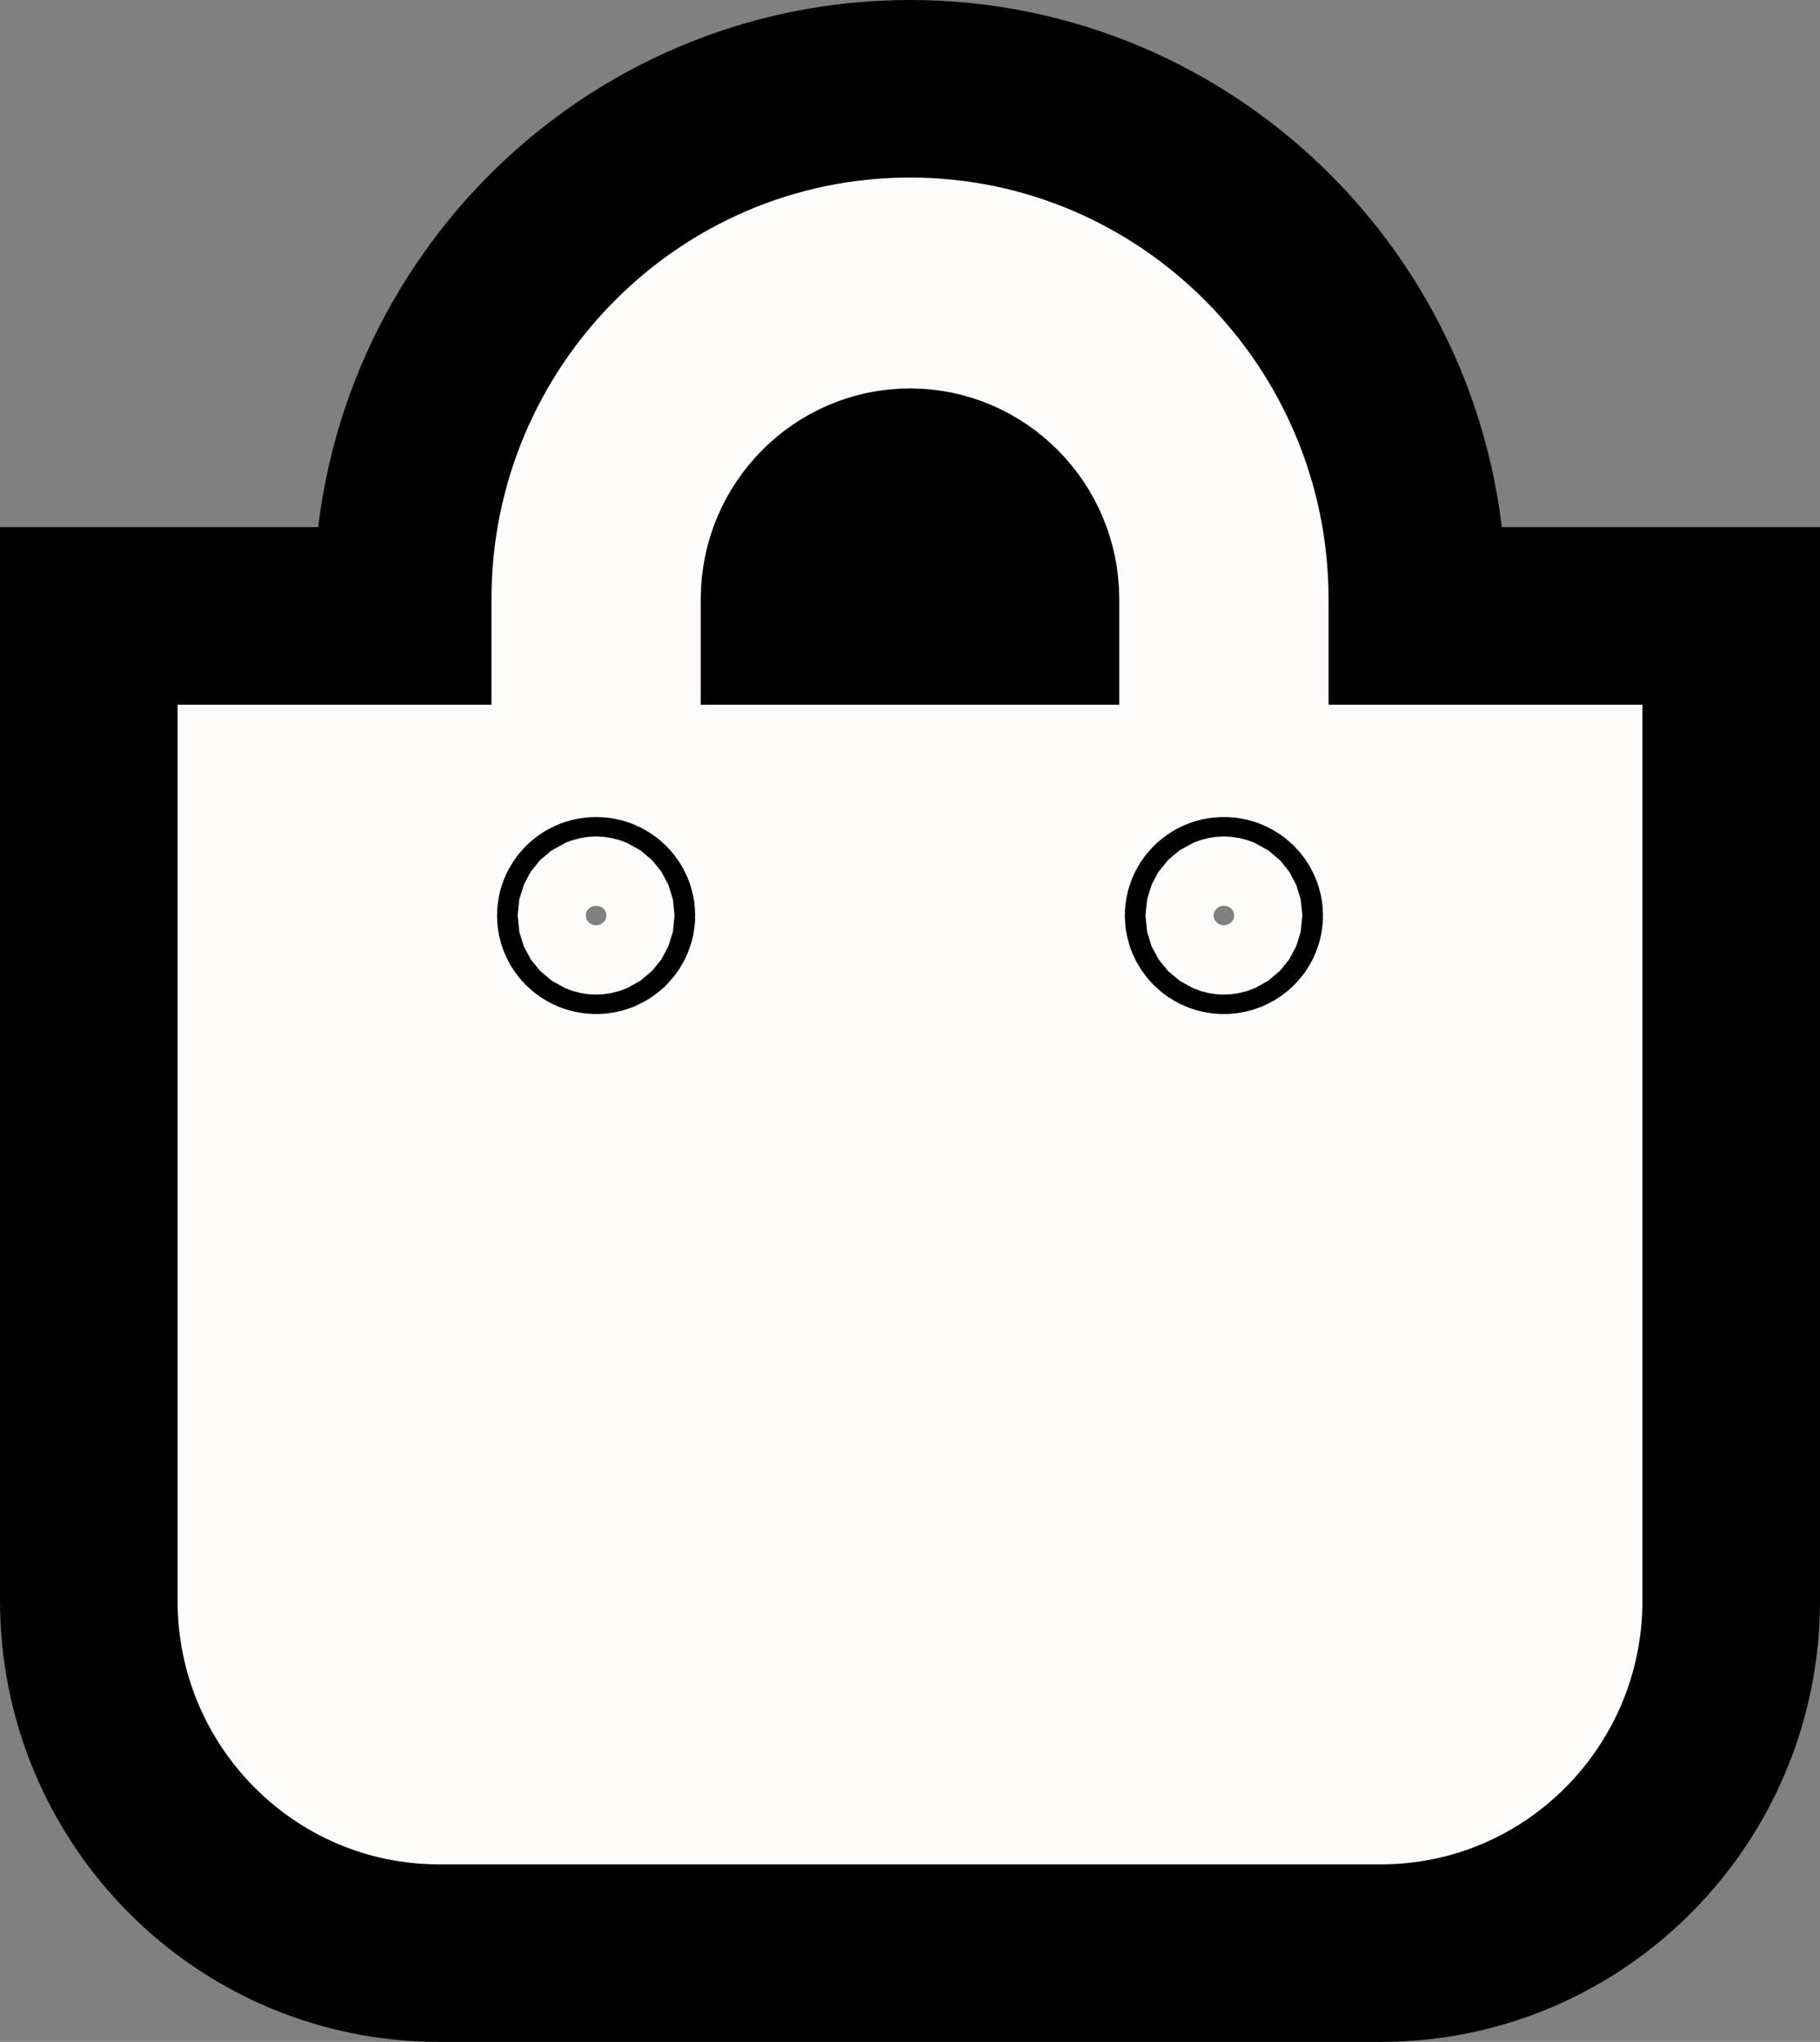 <svg width="41" height="46" viewBox="0 0 41 46" fill="none" xmlns="http://www.w3.org/2000/svg">
<rect x="0" y="0" width="41" height="46" fill="#808080" stroke="none"/>
<path d="M37 13.875H31.929V13.5C31.929 7.171 26.818 2 20.5 2C14.182 2 9.071 7.171 9.071 13.5V13.875H4H2V15.875V36.062C2 40.432 5.52 44 9.893 44H31.107C35.48 44 39 40.432 39 36.062V15.875V13.875H37ZM17.786 13.5C17.786 11.971 19.019 10.75 20.5 10.75C21.981 10.75 23.214 11.971 23.214 13.5V13.875H17.786V13.5ZM27.571 20.406C27.714 20.406 27.804 20.518 27.804 20.625C27.804 20.732 27.714 20.844 27.571 20.844C27.429 20.844 27.339 20.732 27.339 20.625C27.339 20.518 27.429 20.406 27.571 20.406ZM13.429 20.406C13.571 20.406 13.661 20.518 13.661 20.625C13.661 20.732 13.571 20.844 13.429 20.844C13.286 20.844 13.196 20.732 13.196 20.625C13.196 20.518 13.286 20.406 13.429 20.406Z" fill="#FEFBFB" stroke="black" stroke-width="4"/>
</svg>
